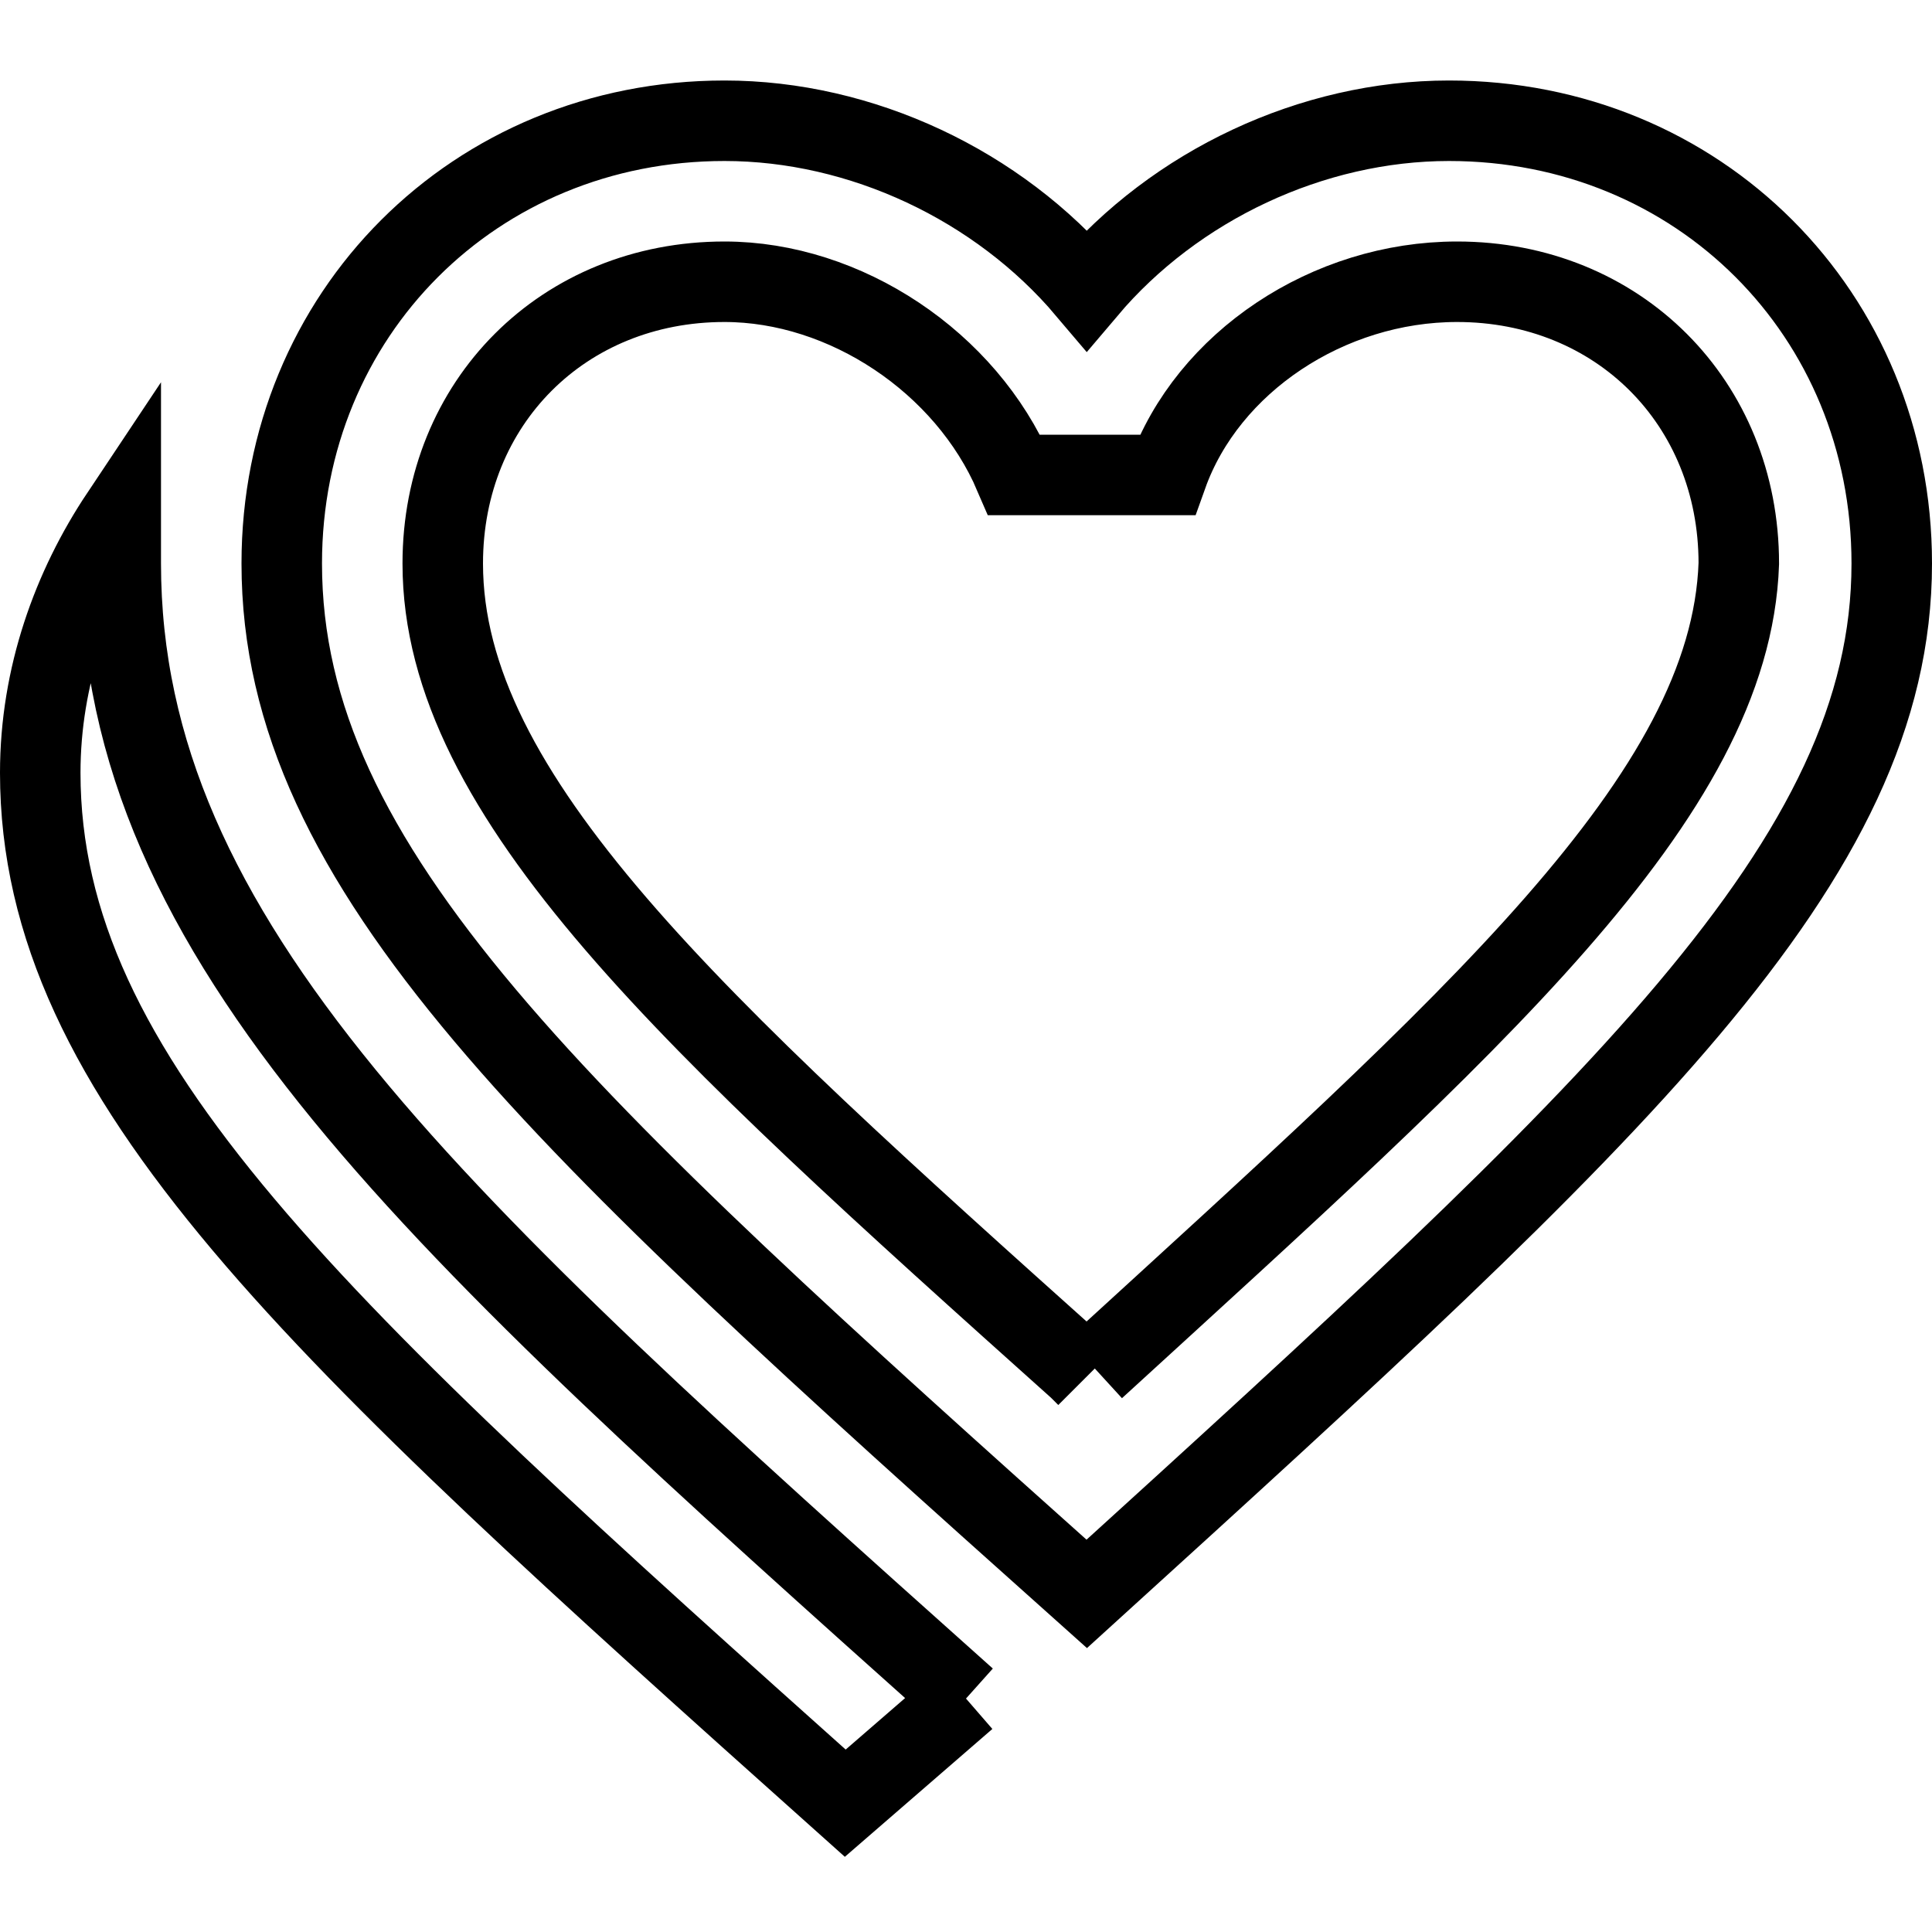 <svg fill="none" stroke="currentColor" xmlns="http://www.w3.org/2000/svg" id="mdi-heart-multiple-outline" viewBox="0 0 24 24"><path d="M12,21.1L10.5,22.4C3.9,16.5 0.5,13.4 0.5,9.6C0.5,8.4 0.9,7.3 1.5,6.4C1.5,6.6 1.5,6.8 1.5,7C1.5,11.7 5.4,15.2 12,21.1M13.6,17C18.3,12.7 21.5,9.9 21.6,7C21.6,5 20.1,3.5 18.1,3.5C16.5,3.5 15,4.5 14.5,5.9H12.6C12,4.5 10.5,3.5 9,3.5C7,3.5 5.5,5 5.5,7C5.5,9.9 8.6,12.7 13.4,17L13.5,17.1M18,1.5C21.1,1.5 23.5,3.9 23.5,7C23.5,10.7 20.1,13.8 13.5,19.8C6.9,13.9 3.5,10.8 3.5,7C3.5,3.9 5.9,1.5 9,1.5C10.7,1.5 12.4,2.3 13.5,3.6C14.6,2.3 16.3,1.5 18,1.5Z" /></svg>